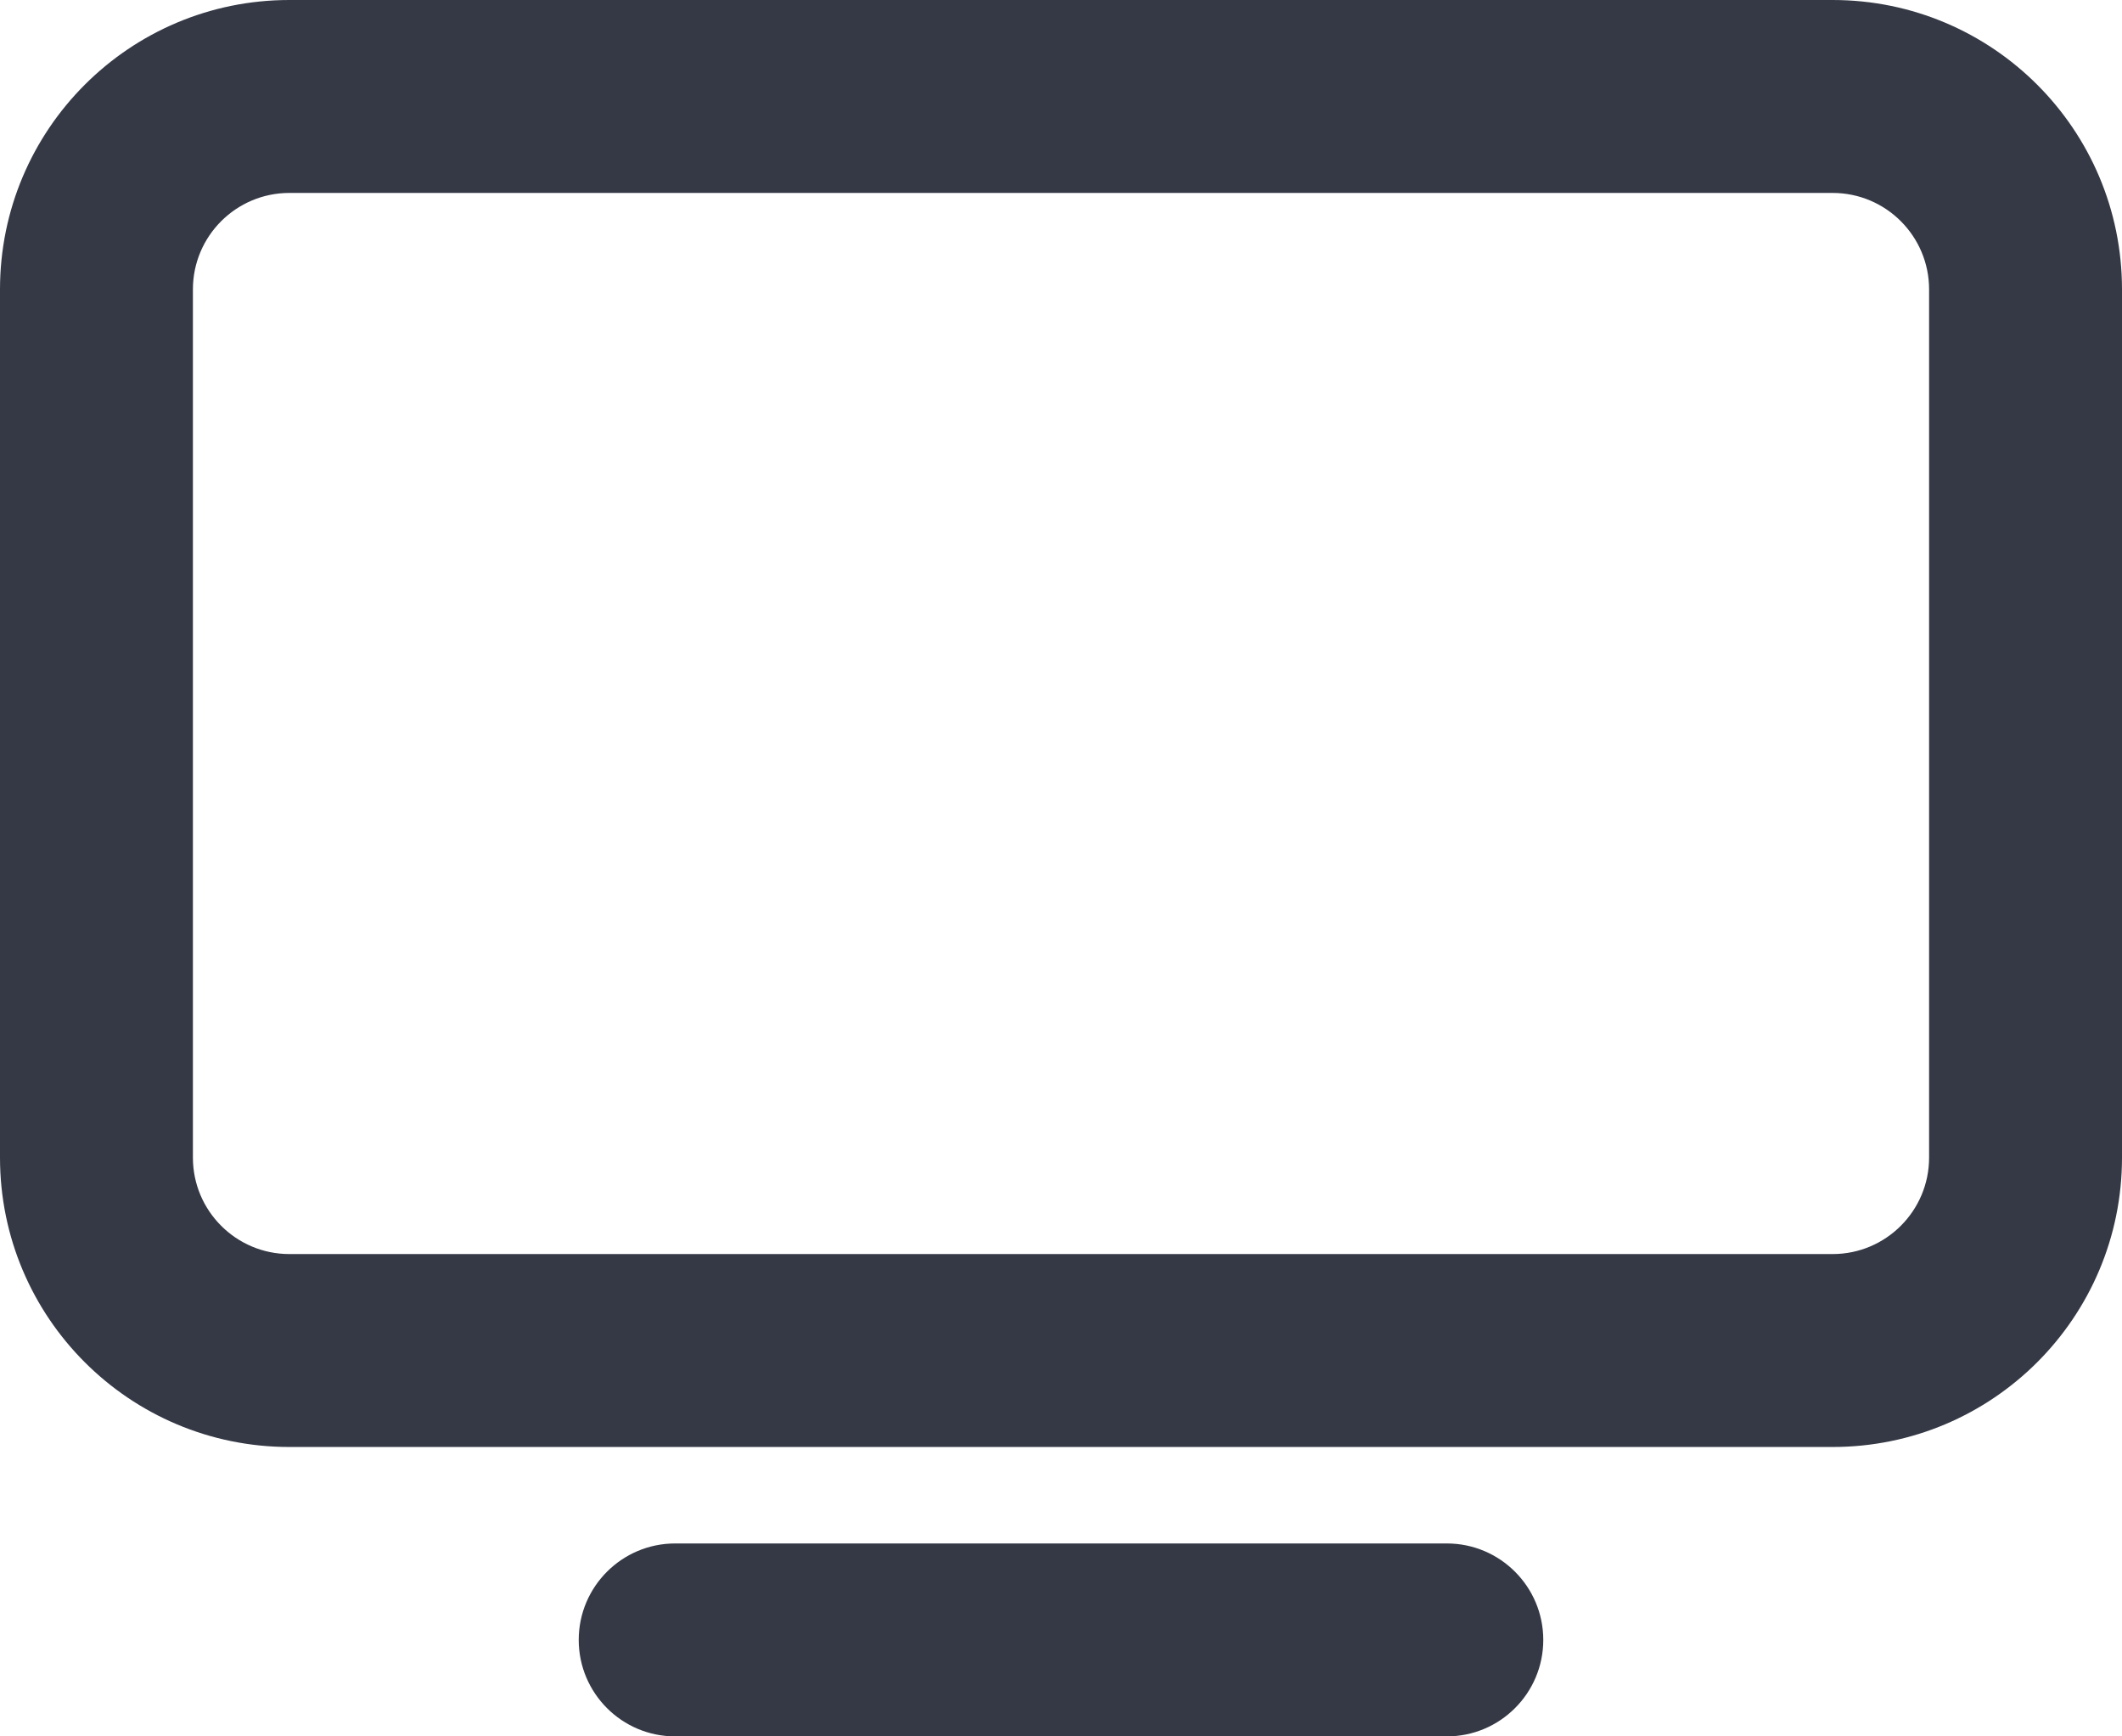 <svg width="22" height="18" viewBox="0 0 22 18" fill="none" xmlns="http://www.w3.org/2000/svg">
<path fill-rule="evenodd" clip-rule="evenodd" d="M3 2C2.448 2 2 2.448 2 3V12C2 12.552 2.448 13 3 13H19C19.552 13 20 12.552 20 12V3C20 2.448 19.552 2 19 2H3ZM0 3C0 1.343 1.343 0 3 0H19C20.657 0 22 1.343 22 3V12C22 13.657 20.657 15 19 15H3C1.343 15 0 13.657 0 12V3Z" fill="#353945"/>
<path fill-rule="evenodd" clip-rule="evenodd" d="M6 17C6 16.448 6.448 16 7 16V17V18C6.448 18 6 17.552 6 17ZM7 17V18H15C15.552 18 16 17.552 16 17C16 16.448 15.552 16 15 16H7V17Z" fill="#353945"/>
</svg>

